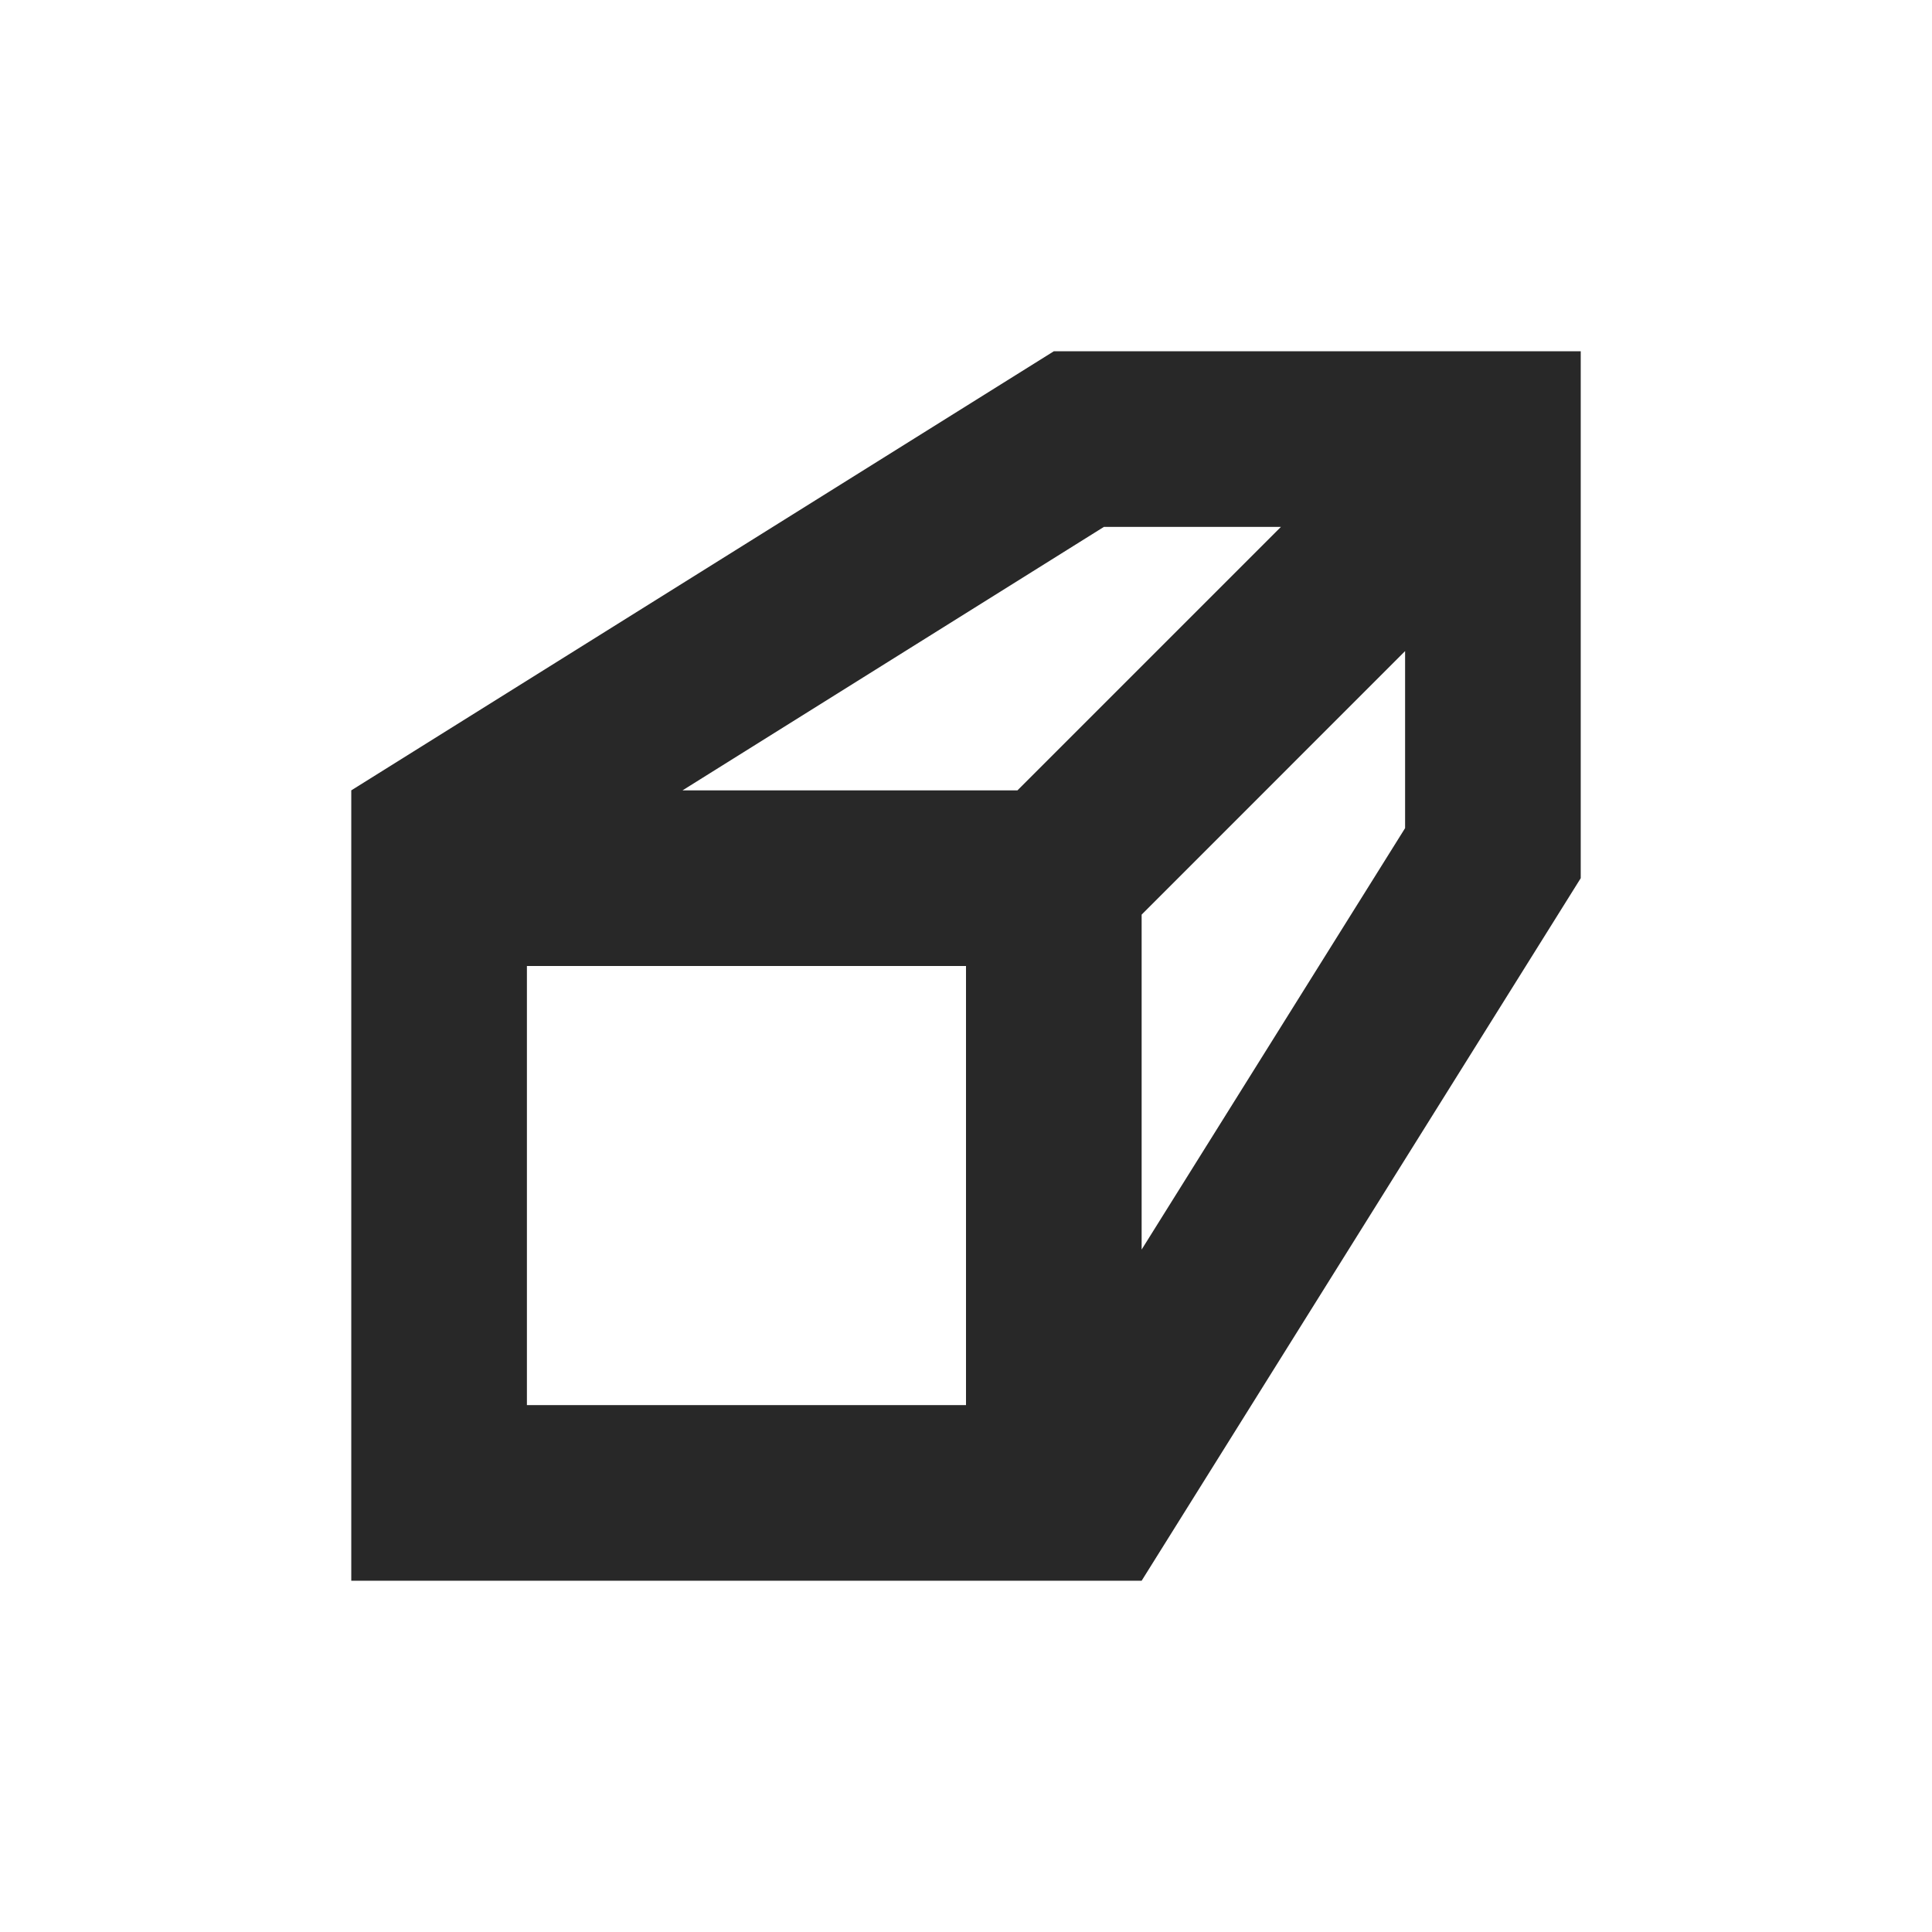 <svg width="22" height="22" version="1.1" xmlns="http://www.w3.org/2000/svg">
  <defs>
    <style id="current-color-scheme" type="text/css">.ColorScheme-Text { color:#282828; } .ColorScheme-Highlight { color:#458588; }</style>
  </defs>
  <path class="ColorScheme-Text" d="m12 4-8 5v9h9l5-8v-6zm0.57 2h2.016l-3 3h-3.814zm3.43 1.414v2.016l-3 4.799v-3.814zm-10 3.586h5v5h-5z" fill="currentColor"/>
</svg>
